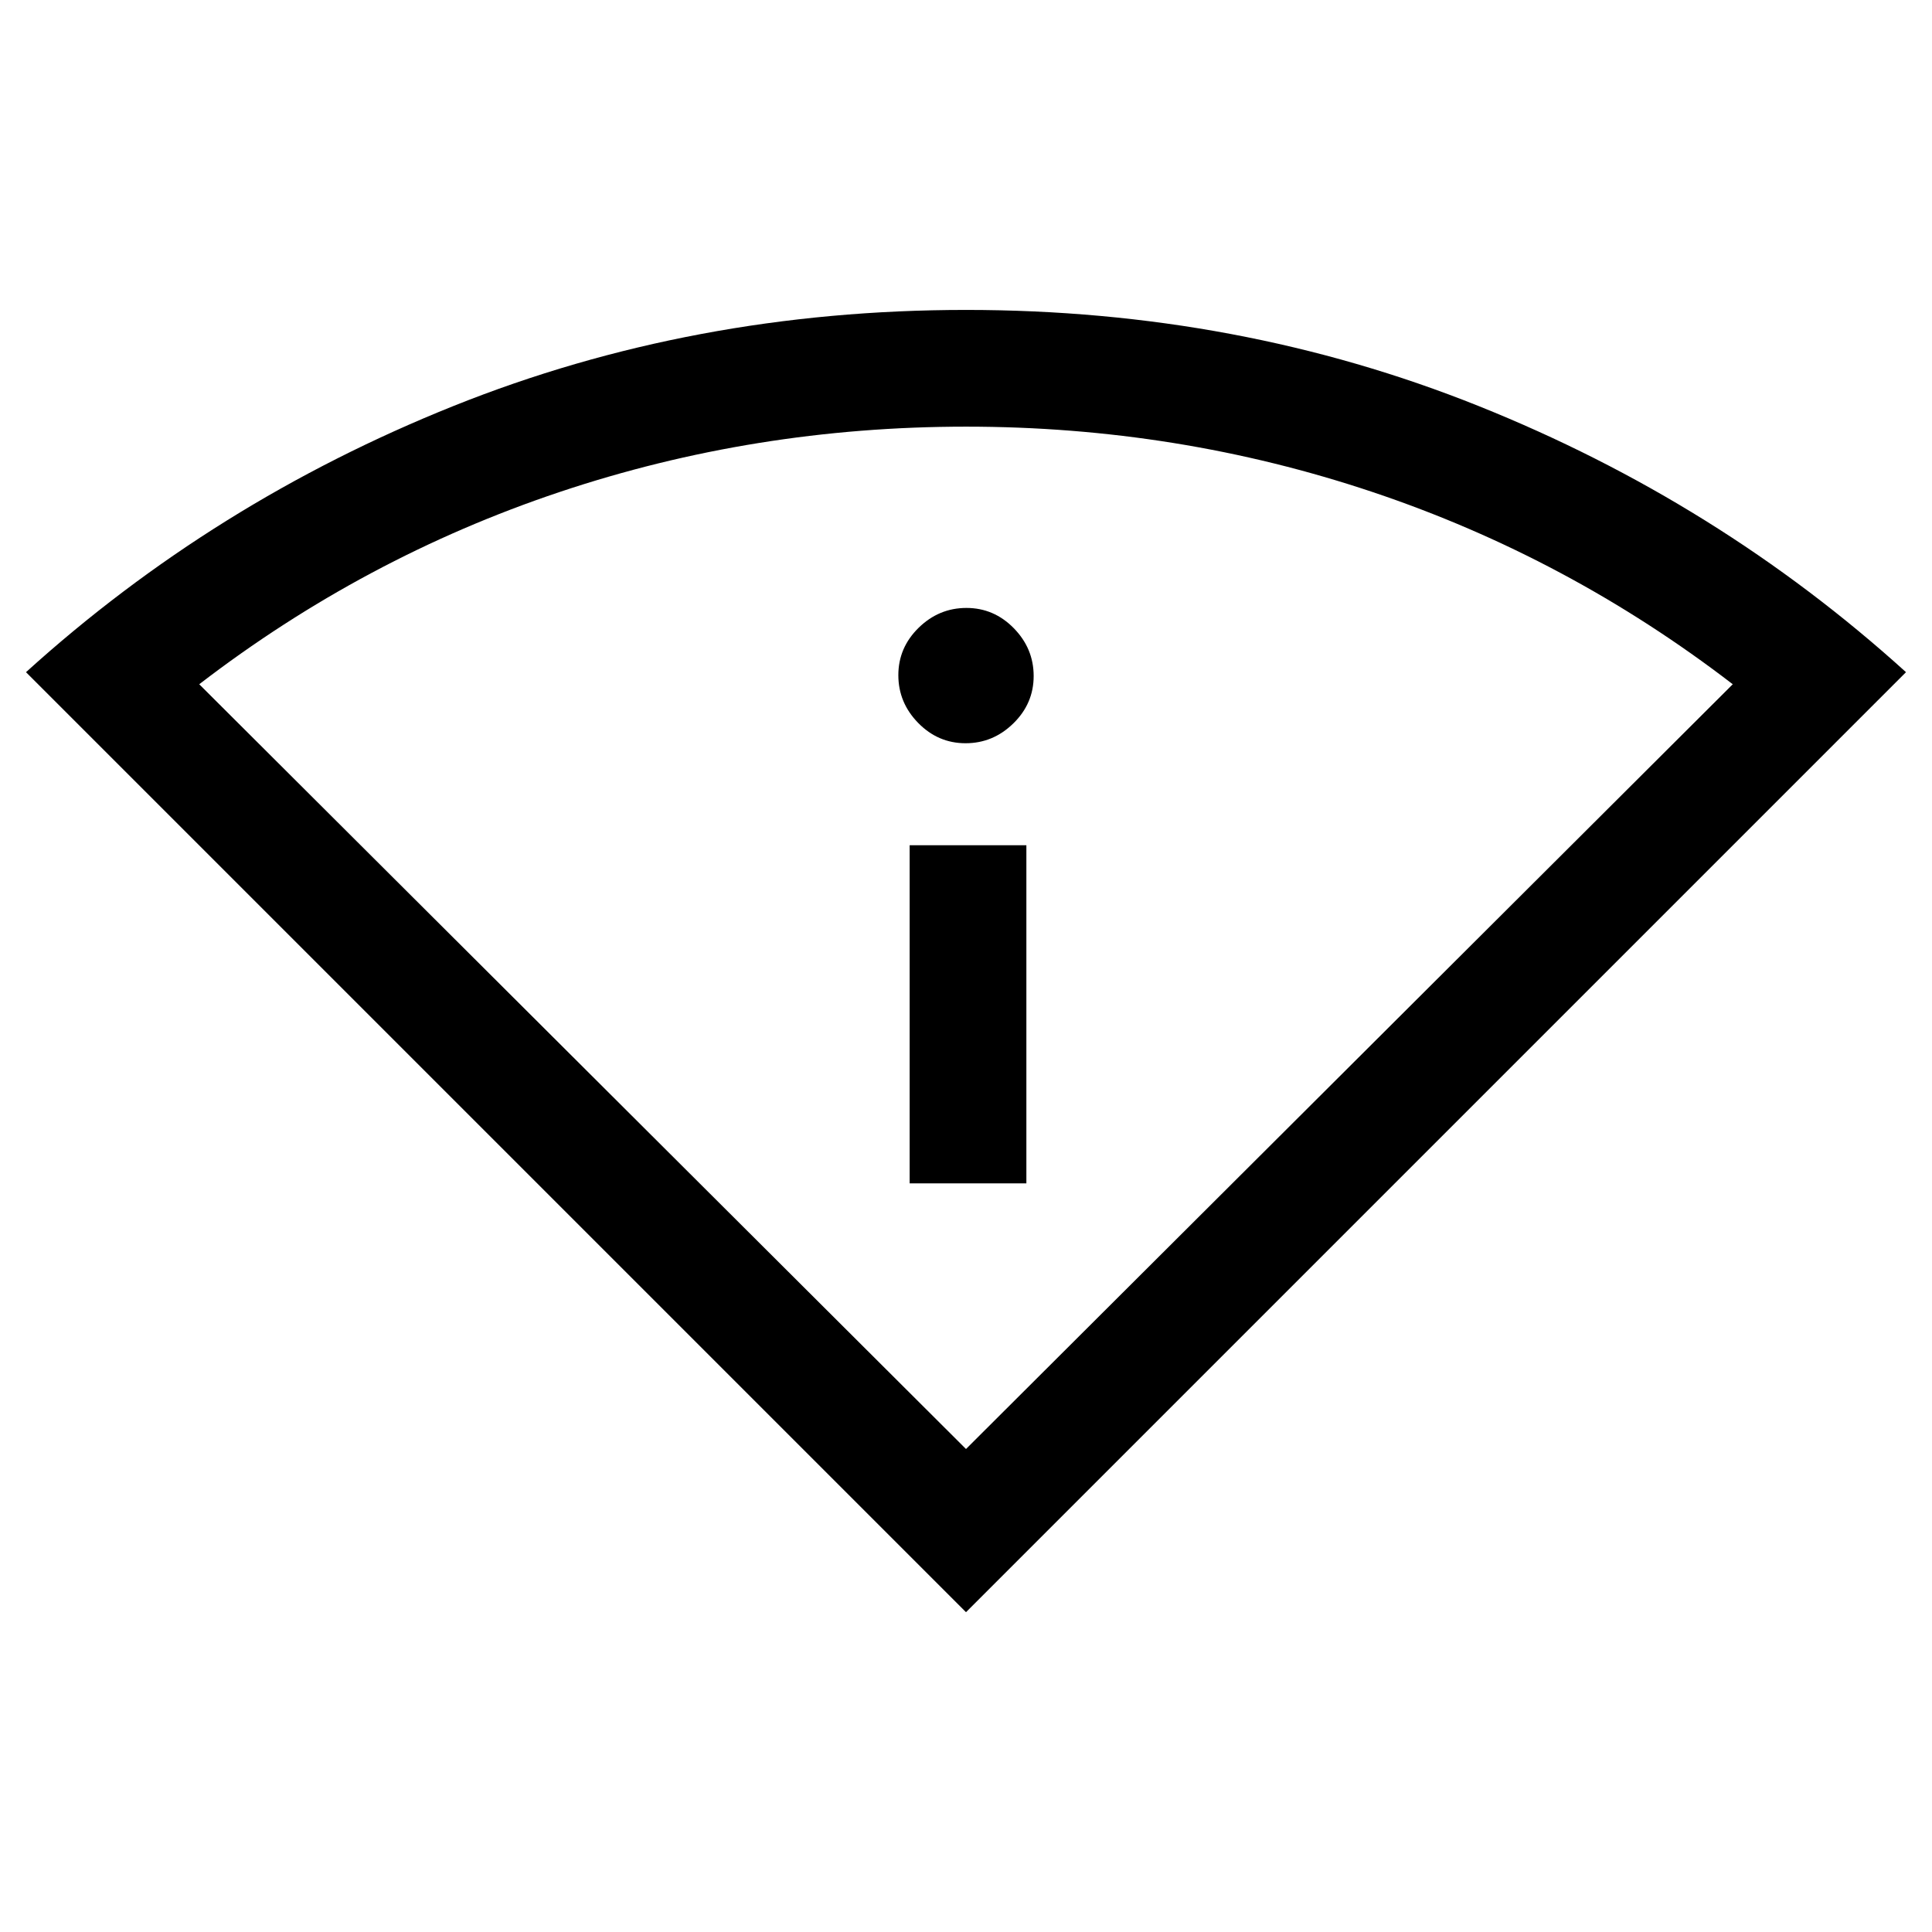 <svg xmlns="http://www.w3.org/2000/svg" height="20" viewBox="0 -960 960 960" width="20"><path d="M480-158.92 12.92-626q93.31-84.54 212.43-132.27Q344.46-806 480-806q135.54 0 254.65 47.73Q853.77-710.54 947.08-626L480-158.92Zm0-81.08 381-380q-82-63-178.94-95.5-96.93-32.5-202-32.5Q375-748 278-715.5T99-620l381 380Zm-28-132h58v-168h-58v168Zm27.79-218.69q13.67 0 23.75-9.87t10.08-23.54q0-13.67-9.87-23.75-9.87-10.07-23.54-10.07t-23.75 9.86q-10.08 9.87-10.08 23.54t9.87 23.75q9.87 10.08 23.54 10.08ZM480-240Z"/></svg>